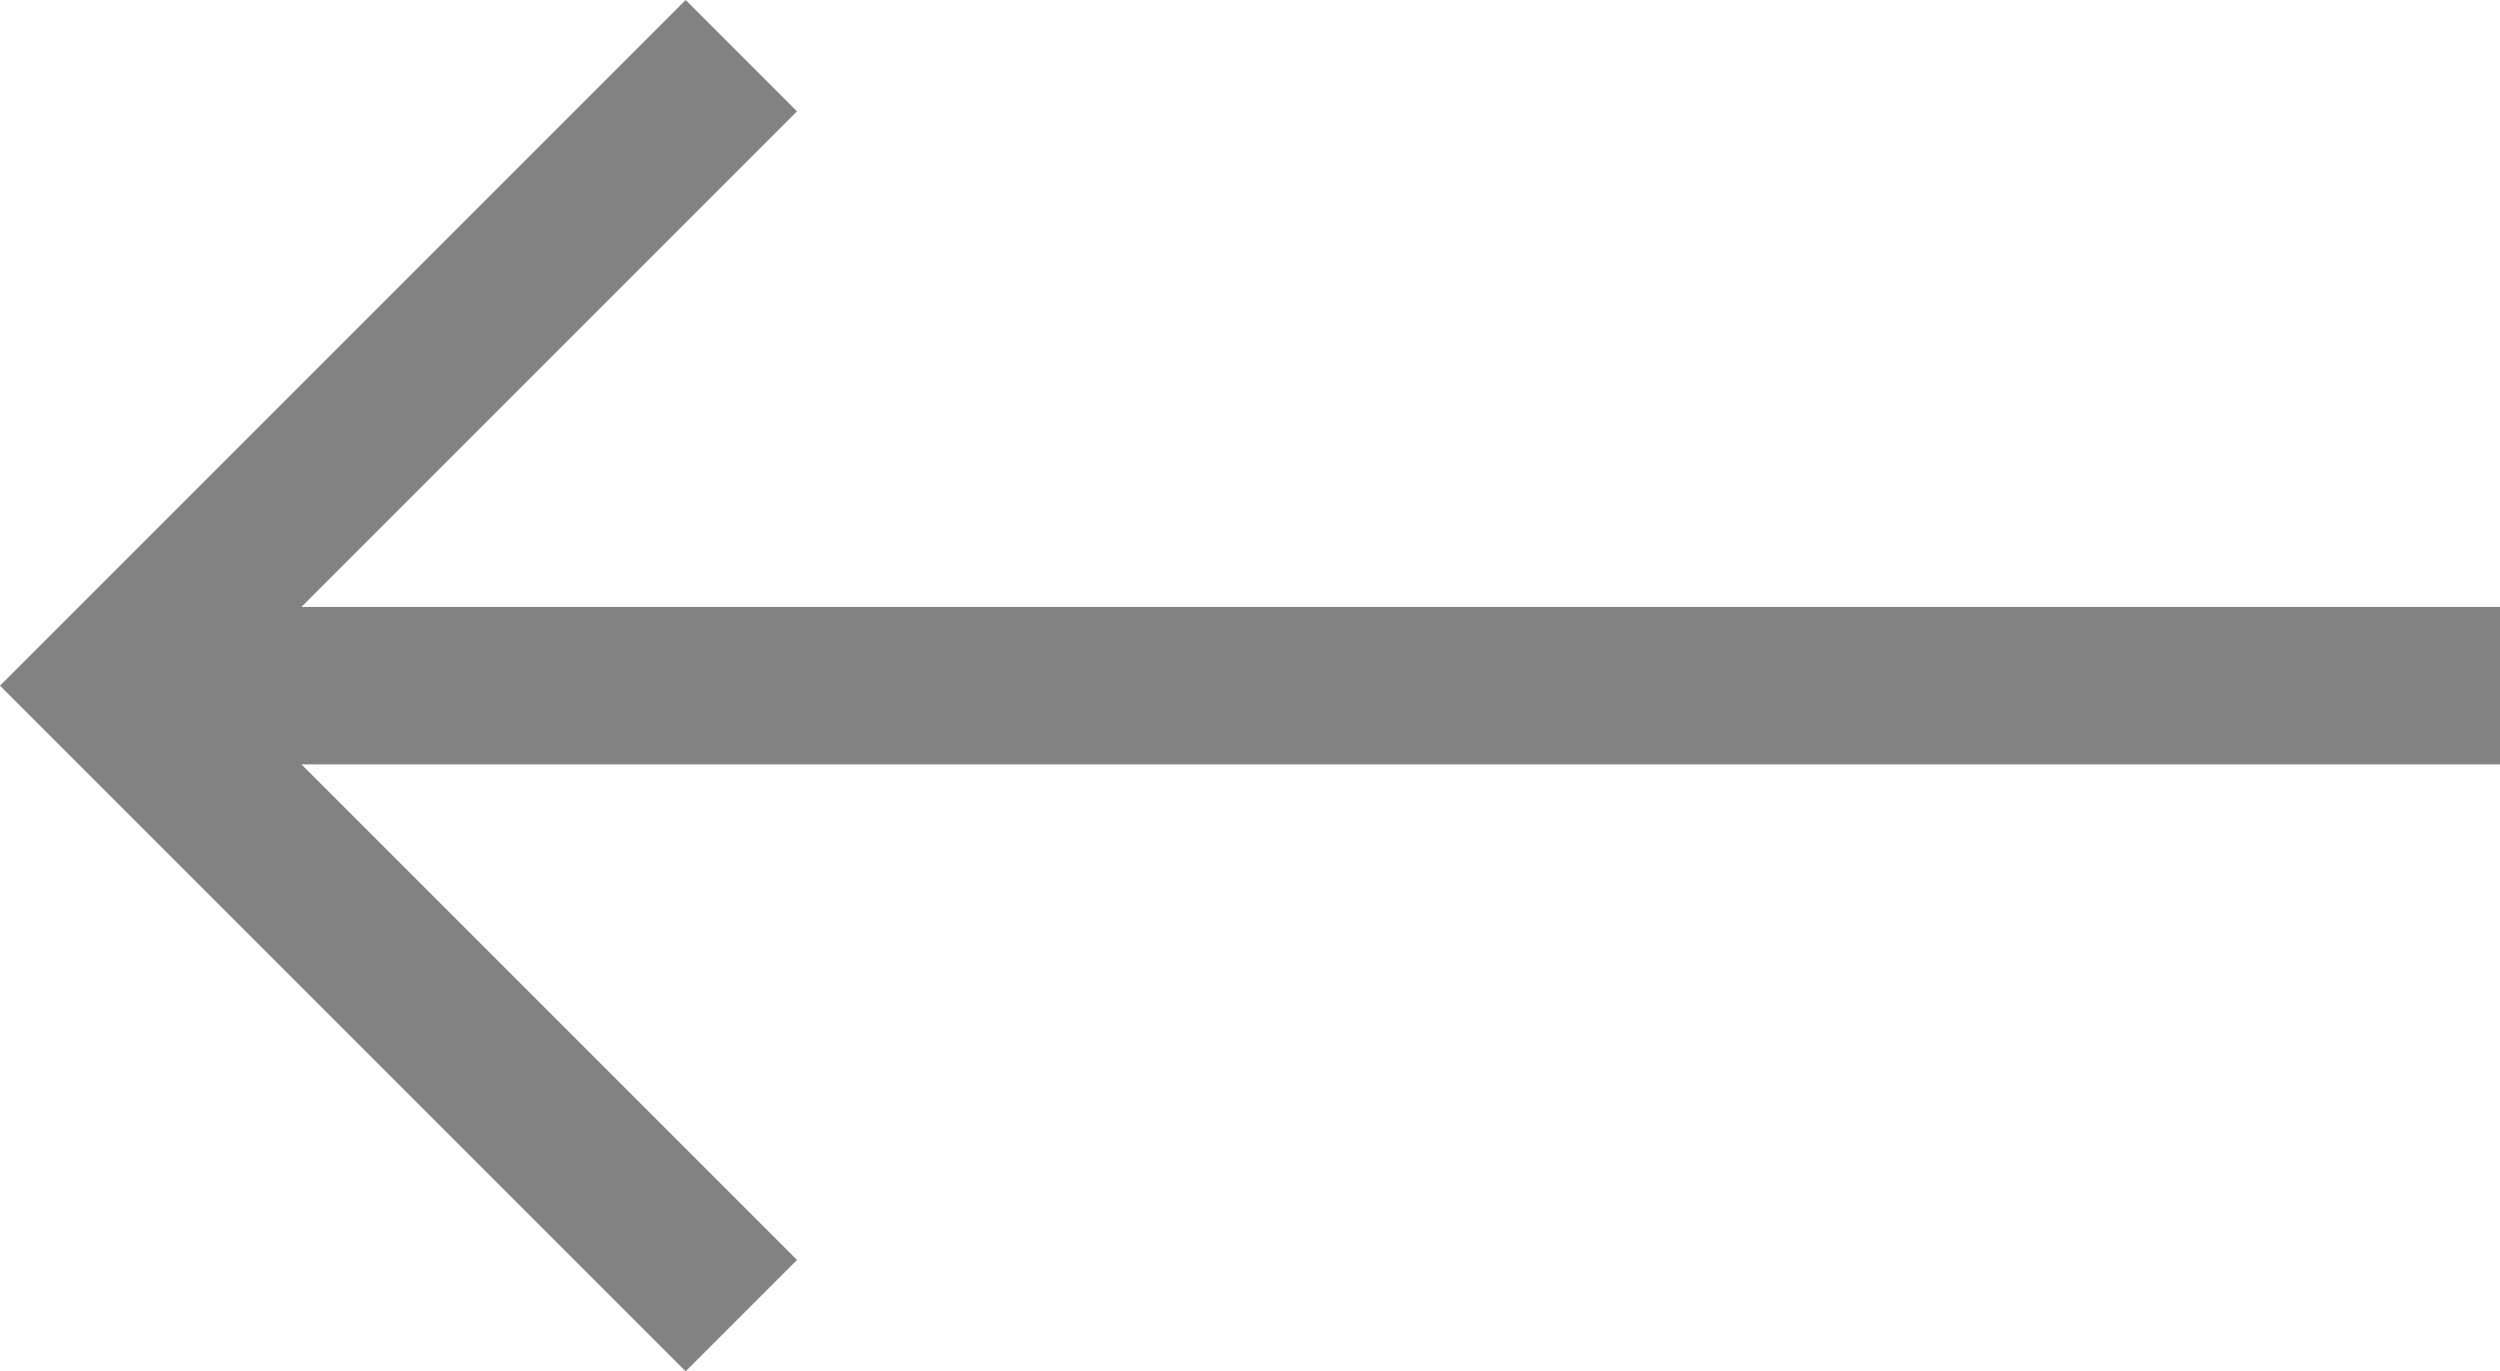 <?xml version="1.0" encoding="utf-8"?>
<!-- Generator: Adobe Illustrator 21.1.0, SVG Export Plug-In . SVG Version: 6.00 Build 0)  -->
<svg version="1.1" id="Layer_1" xmlns="http://www.w3.org/2000/svg" xmlns:xlink="http://www.w3.org/1999/xlink" x="0px" y="0px"
	 viewBox="0 0 476.213 261.213" style="enable-background:new 0 0 476.213 261.213;" xml:space="preserve">
<style type="text/css">
	.st0{fill:#828282;}
</style>
<polygon class="st0" points="0,130.606 130.607,261.213 151.819,240 57.426,145.607 476.213,145.607 476.213,115.607 
	57.426,115.607 151.819,21.213 130.607,0 "/>
</svg>
